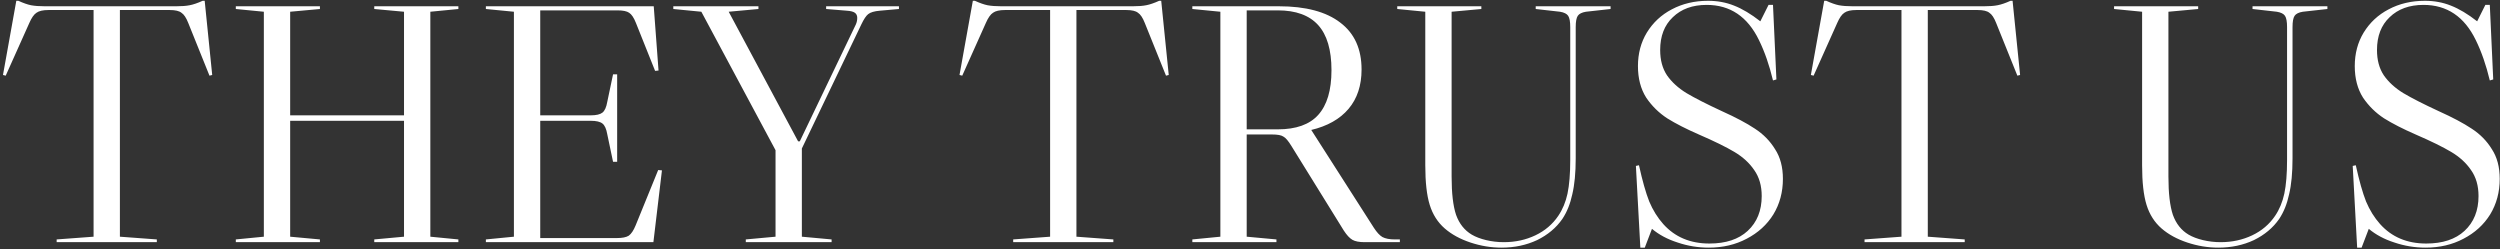 <svg width="351" height="35" viewBox="0 0 351 35" fill="none" xmlns="http://www.w3.org/2000/svg">
<rect x="0" y="0" width="351" height="35" fill="#333333" stroke="none"/>
<path d="M13.138 33.232L7.954 33.616V34H22.018V33.616L16.834 33.232V1.408H23.842C24.61 1.408 25.154 1.536 25.474 1.792C25.826 2.016 26.146 2.496 26.434 3.232L29.41 10.624L29.794 10.528L28.738 0.112H28.45C27.746 0.432 27.138 0.64 26.626 0.736C26.146 0.832 25.522 0.88 24.754 0.88H6.274C5.506 0.88 4.866 0.832 4.354 0.736C3.874 0.64 3.282 0.432 2.578 0.112H2.29L0.418 10.528L0.802 10.624L4.114 3.232C4.434 2.496 4.77 2.016 5.122 1.792C5.474 1.536 6.034 1.408 6.802 1.408H13.138V33.232ZM60.419 1.648V33.232L64.356 33.616V34H52.547V33.616L56.724 33.232V16.96H40.739V33.232L44.916 33.616V34H33.108V33.616L37.044 33.232V1.648L33.108 1.264V0.88H44.916V1.264L40.739 1.648V16.192H56.724V1.648L52.547 1.264V0.88H64.356V1.264L60.419 1.648ZM92.937 23.92L91.737 34H68.217V33.616L72.153 33.232V1.648L68.217 1.264V0.88H91.785L92.457 9.904L91.977 9.952L89.289 3.232C89.001 2.496 88.681 2.016 88.329 1.792C88.009 1.568 87.465 1.456 86.697 1.456H75.849V16.192H82.953C83.721 16.192 84.265 16.064 84.585 15.808C84.905 15.552 85.129 15.056 85.257 14.32L86.073 10.432H86.649V22.72H86.073L85.257 18.832C85.129 18.096 84.905 17.6 84.585 17.344C84.265 17.088 83.721 16.96 82.953 16.96H75.849V33.424H86.601C87.369 33.424 87.929 33.312 88.281 33.088C88.633 32.832 88.953 32.352 89.241 31.648L92.409 23.872L92.937 23.92ZM126.213 0.88V1.264L123.525 1.504C122.757 1.568 122.213 1.728 121.893 1.984C121.605 2.208 121.285 2.688 120.933 3.424L112.581 20.848V33.232L116.757 33.616V34H104.709V33.616L108.885 33.232V21.088L98.469 1.648L94.533 1.264V0.88H106.485V1.264L102.309 1.648L112.053 19.84H112.293L120.165 3.424C120.293 3.136 120.357 2.832 120.357 2.512C120.357 2.192 120.245 1.952 120.021 1.792C119.797 1.632 119.429 1.536 118.917 1.504L115.989 1.264V0.88H126.213ZM147.435 33.232L142.251 33.616V34H156.315V33.616L151.131 33.232V1.408H158.139C158.907 1.408 159.451 1.536 159.771 1.792C160.123 2.016 160.443 2.496 160.731 3.232L163.707 10.624L164.091 10.528L163.035 0.112H162.747C162.043 0.432 161.435 0.64 160.923 0.736C160.443 0.832 159.819 0.88 159.051 0.88H140.571C139.803 0.88 139.163 0.832 138.651 0.736C138.171 0.64 137.579 0.432 136.875 0.112H136.587L134.715 10.528L135.099 10.624L138.411 3.232C138.731 2.496 139.067 2.016 139.419 1.792C139.771 1.536 140.331 1.408 141.099 1.408H147.435V33.232ZM196.54 33.616V34H191.596C190.828 34 190.252 33.888 189.868 33.664C189.484 33.44 189.084 33.008 188.668 32.368L181.324 20.512C180.876 19.776 180.492 19.328 180.172 19.168C179.884 18.976 179.356 18.88 178.588 18.88H175.036V33.232L179.212 33.616V34H167.404V33.616L171.34 33.232V1.648L167.404 1.264V0.88H179.548C183.324 0.88 186.204 1.648 188.188 3.184C190.172 4.688 191.164 6.88 191.164 9.76C191.164 12 190.556 13.84 189.34 15.28C188.124 16.72 186.364 17.712 184.06 18.256H184.108L192.892 31.984C193.308 32.624 193.708 33.056 194.092 33.28C194.508 33.504 195.1 33.616 195.868 33.616H196.54ZM175.036 1.456V18.16H179.404C181.964 18.16 183.852 17.488 185.068 16.144C186.316 14.768 186.94 12.672 186.94 9.856C186.94 7.008 186.316 4.896 185.068 3.52C183.82 2.144 181.932 1.456 179.404 1.456H175.036ZM220.462 3.808C220.462 3.04 220.366 2.512 220.174 2.224C219.982 1.936 219.598 1.744 219.022 1.648L215.614 1.264V0.88H226.126V1.264L222.67 1.648C222.094 1.744 221.71 1.936 221.518 2.224C221.326 2.512 221.23 3.04 221.23 3.808V22.24C221.23 24.256 221.07 25.936 220.75 27.28C220.462 28.624 219.998 29.776 219.358 30.736C218.494 31.984 217.31 32.976 215.806 33.712C214.302 34.416 212.638 34.768 210.814 34.768C209.342 34.768 207.886 34.528 206.446 34.048C205.006 33.568 203.806 32.912 202.846 32.08C201.854 31.216 201.15 30.112 200.734 28.768C200.318 27.424 200.11 25.568 200.11 23.2V1.648L196.174 1.264V0.88H207.982V1.264L203.806 1.648V24.784C203.806 27.12 204.014 28.912 204.43 30.16C204.878 31.408 205.614 32.336 206.638 32.944C207.182 33.264 207.854 33.52 208.654 33.712C209.454 33.904 210.286 34 211.15 34C212.75 34 214.222 33.68 215.566 33.04C216.91 32.4 217.982 31.488 218.782 30.304C219.39 29.408 219.822 28.368 220.078 27.184C220.334 25.968 220.462 24.4 220.462 22.48V3.808ZM239.904 34.768C241.888 34.768 243.664 34.352 245.232 33.52C246.832 32.688 248.08 31.552 248.976 30.112C249.872 28.64 250.32 26.976 250.32 25.12C250.32 23.456 249.952 22.064 249.216 20.944C248.512 19.792 247.568 18.832 246.384 18.064C245.232 17.296 243.696 16.48 241.776 15.616C239.632 14.624 237.968 13.776 236.784 13.072C235.632 12.368 234.72 11.536 234.048 10.576C233.408 9.616 233.088 8.432 233.088 7.024C233.088 5.072 233.68 3.536 234.864 2.416C236.048 1.264 237.632 0.688 239.616 0.688C242.912 0.688 245.36 2.336 246.96 5.632C247.76 7.264 248.416 9.152 248.928 11.296L249.408 11.152L248.928 0.688H248.304L247.152 2.992C245.84 1.968 244.608 1.232 243.456 0.784C242.336 0.336 241.12 0.112 239.808 0.112C237.92 0.112 236.224 0.512 234.72 1.312C233.248 2.08 232.08 3.168 231.216 4.576C230.384 5.952 229.968 7.52 229.968 9.28C229.968 11.008 230.352 12.48 231.12 13.696C231.92 14.88 232.912 15.856 234.096 16.624C235.28 17.36 236.752 18.112 238.512 18.88C240.656 19.808 242.32 20.624 243.504 21.328C244.688 22.032 245.616 22.88 246.288 23.872C246.992 24.864 247.344 26.08 247.344 27.52C247.344 29.568 246.688 31.2 245.376 32.416C244.096 33.6 242.304 34.192 240 34.192C237.312 34.192 235.152 33.28 233.52 31.456C232.72 30.56 232.064 29.504 231.552 28.288C231.072 27.072 230.592 25.376 230.112 23.2L229.68 23.296L230.304 34.768H230.928L231.936 32.128C232.928 32.96 234.128 33.6 235.536 34.048C236.944 34.528 238.4 34.768 239.904 34.768ZM266.966 33.232L261.782 33.616V34H275.846V33.616L270.662 33.232V1.408H277.67C278.438 1.408 278.982 1.536 279.302 1.792C279.654 2.016 279.974 2.496 280.262 3.232L283.238 10.624L283.622 10.528L282.566 0.112H282.278C281.574 0.432 280.966 0.64 280.454 0.736C279.974 0.832 279.35 0.88 278.582 0.88H260.102C259.334 0.88 258.694 0.832 258.182 0.736C257.702 0.64 257.11 0.432 256.406 0.112H256.118L254.246 10.528L254.63 10.624L257.942 3.232C258.262 2.496 258.598 2.016 258.95 1.792C259.302 1.536 259.862 1.408 260.63 1.408H266.966V33.232ZM321.103 3.808C321.103 3.04 321.007 2.512 320.815 2.224C320.623 1.936 320.239 1.744 319.663 1.648L316.255 1.264V0.88H326.767V1.264L323.311 1.648C322.735 1.744 322.351 1.936 322.159 2.224C321.967 2.512 321.871 3.04 321.871 3.808V22.24C321.871 24.256 321.711 25.936 321.391 27.28C321.103 28.624 320.639 29.776 319.999 30.736C319.135 31.984 317.951 32.976 316.447 33.712C314.943 34.416 313.279 34.768 311.455 34.768C309.983 34.768 308.527 34.528 307.087 34.048C305.647 33.568 304.447 32.912 303.487 32.08C302.495 31.216 301.791 30.112 301.375 28.768C300.959 27.424 300.751 25.568 300.751 23.2V1.648L296.815 1.264V0.88H308.623V1.264L304.447 1.648V24.784C304.447 27.12 304.655 28.912 305.071 30.16C305.519 31.408 306.255 32.336 307.279 32.944C307.823 33.264 308.495 33.52 309.295 33.712C310.095 33.904 310.927 34 311.791 34C313.391 34 314.863 33.68 316.207 33.04C317.551 32.4 318.623 31.488 319.423 30.304C320.031 29.408 320.463 28.368 320.719 27.184C320.975 25.968 321.103 24.4 321.103 22.48V3.808ZM340.545 34.768C342.529 34.768 344.305 34.352 345.873 33.52C347.473 32.688 348.721 31.552 349.617 30.112C350.513 28.64 350.961 26.976 350.961 25.12C350.961 23.456 350.593 22.064 349.857 20.944C349.153 19.792 348.209 18.832 347.025 18.064C345.873 17.296 344.337 16.48 342.417 15.616C340.273 14.624 338.609 13.776 337.425 13.072C336.273 12.368 335.361 11.536 334.689 10.576C334.049 9.616 333.729 8.432 333.729 7.024C333.729 5.072 334.321 3.536 335.505 2.416C336.689 1.264 338.273 0.688 340.257 0.688C343.553 0.688 346.001 2.336 347.601 5.632C348.401 7.264 349.057 9.152 349.569 11.296L350.049 11.152L349.569 0.688H348.945L347.793 2.992C346.481 1.968 345.249 1.232 344.097 0.784C342.977 0.336 341.761 0.112 340.449 0.112C338.561 0.112 336.865 0.512 335.361 1.312C333.889 2.08 332.721 3.168 331.857 4.576C331.025 5.952 330.609 7.52 330.609 9.28C330.609 11.008 330.993 12.48 331.761 13.696C332.561 14.88 333.553 15.856 334.737 16.624C335.921 17.36 337.393 18.112 339.153 18.88C341.297 19.808 342.961 20.624 344.145 21.328C345.329 22.032 346.257 22.88 346.929 23.872C347.633 24.864 347.985 26.08 347.985 27.52C347.985 29.568 347.329 31.2 346.017 32.416C344.737 33.6 342.945 34.192 340.641 34.192C337.953 34.192 335.793 33.28 334.161 31.456C333.361 30.56 332.705 29.504 332.193 28.288C331.713 27.072 331.233 25.376 330.753 23.2L330.321 23.296L330.945 34.768H331.569L332.577 32.128C333.569 32.96 334.769 33.6 336.177 34.048C337.585 34.528 339.041 34.768 340.545 34.768Z" fill="white"/>
</svg>
